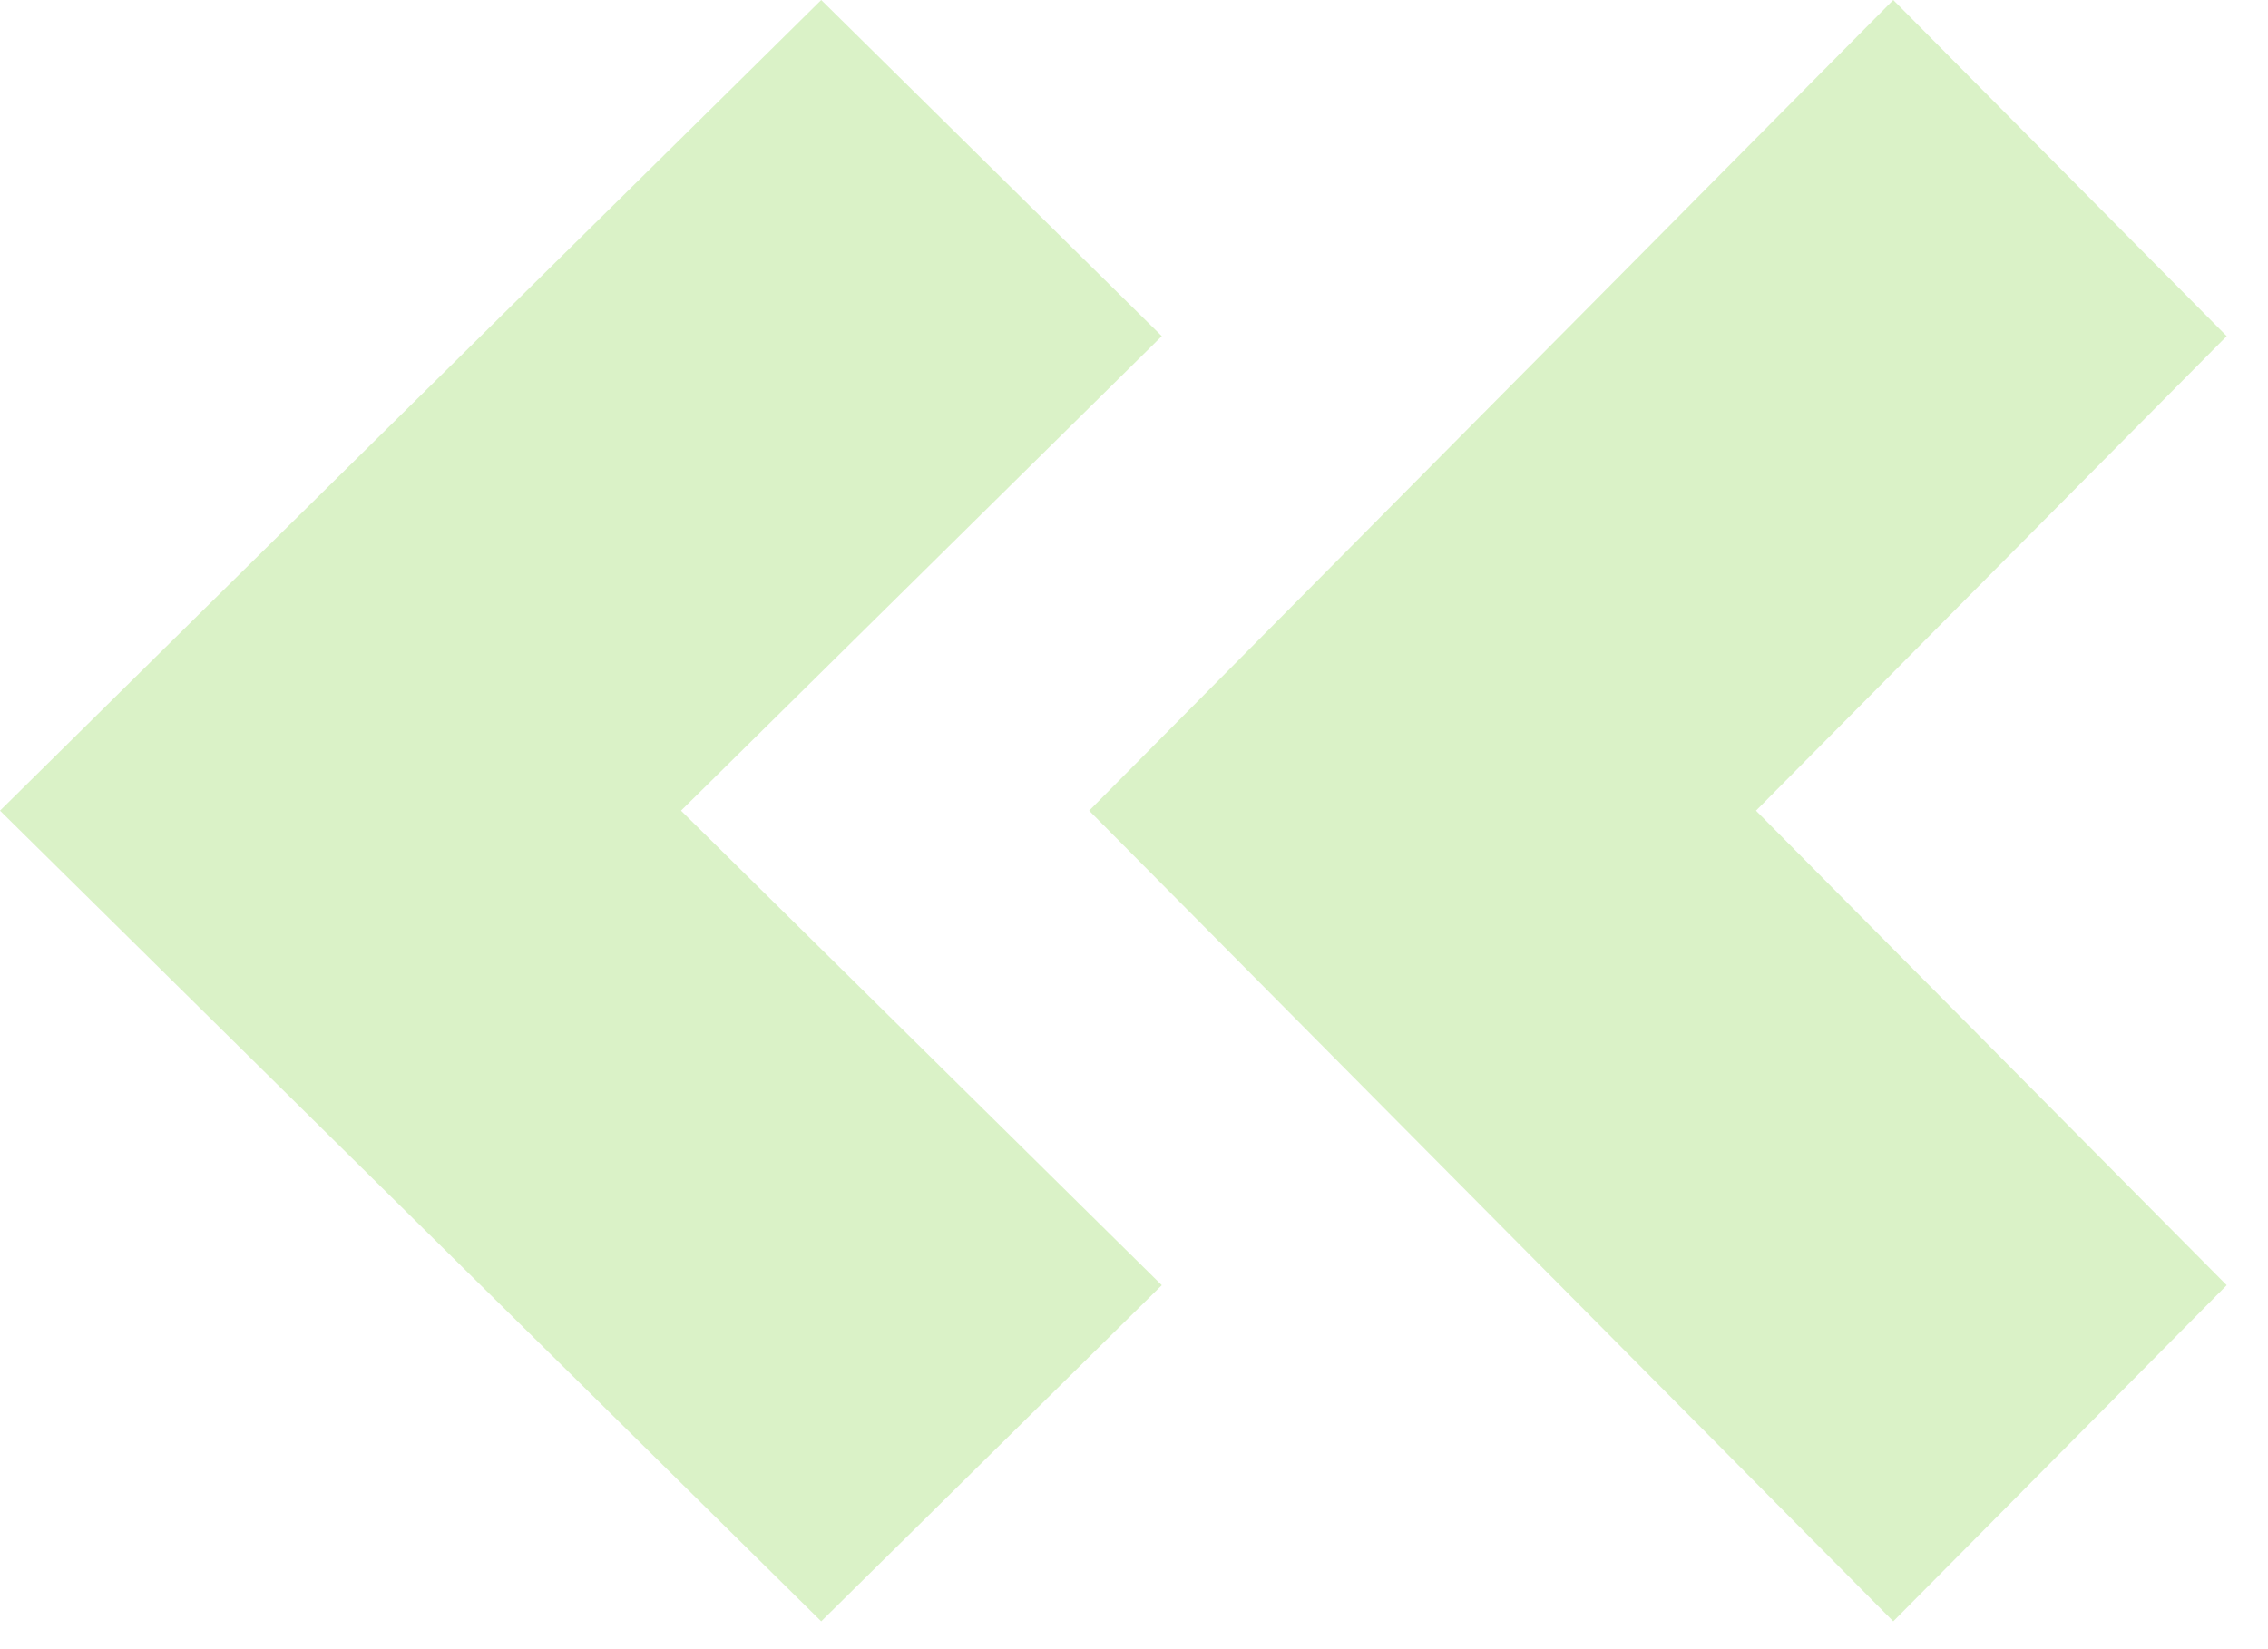 <svg width="44" height="32" viewBox="0 0 44 32" fill="none" xmlns="http://www.w3.org/2000/svg">
<g opacity="0.3">
<path d="M-2.04604e-06 15.73L15.932 31.46L22.539 24.938L13.212 15.73L22.539 6.522L15.932 3.64968e-06L-2.04604e-06 15.73Z" fill="#84D444"/>
<path d="M21.13 15.73L36.73 31.46L43.199 24.938L34.067 15.73L43.199 6.522L36.73 3.69285e-06L21.13 15.73Z" fill="#84D444"/>
</g>
</svg>
